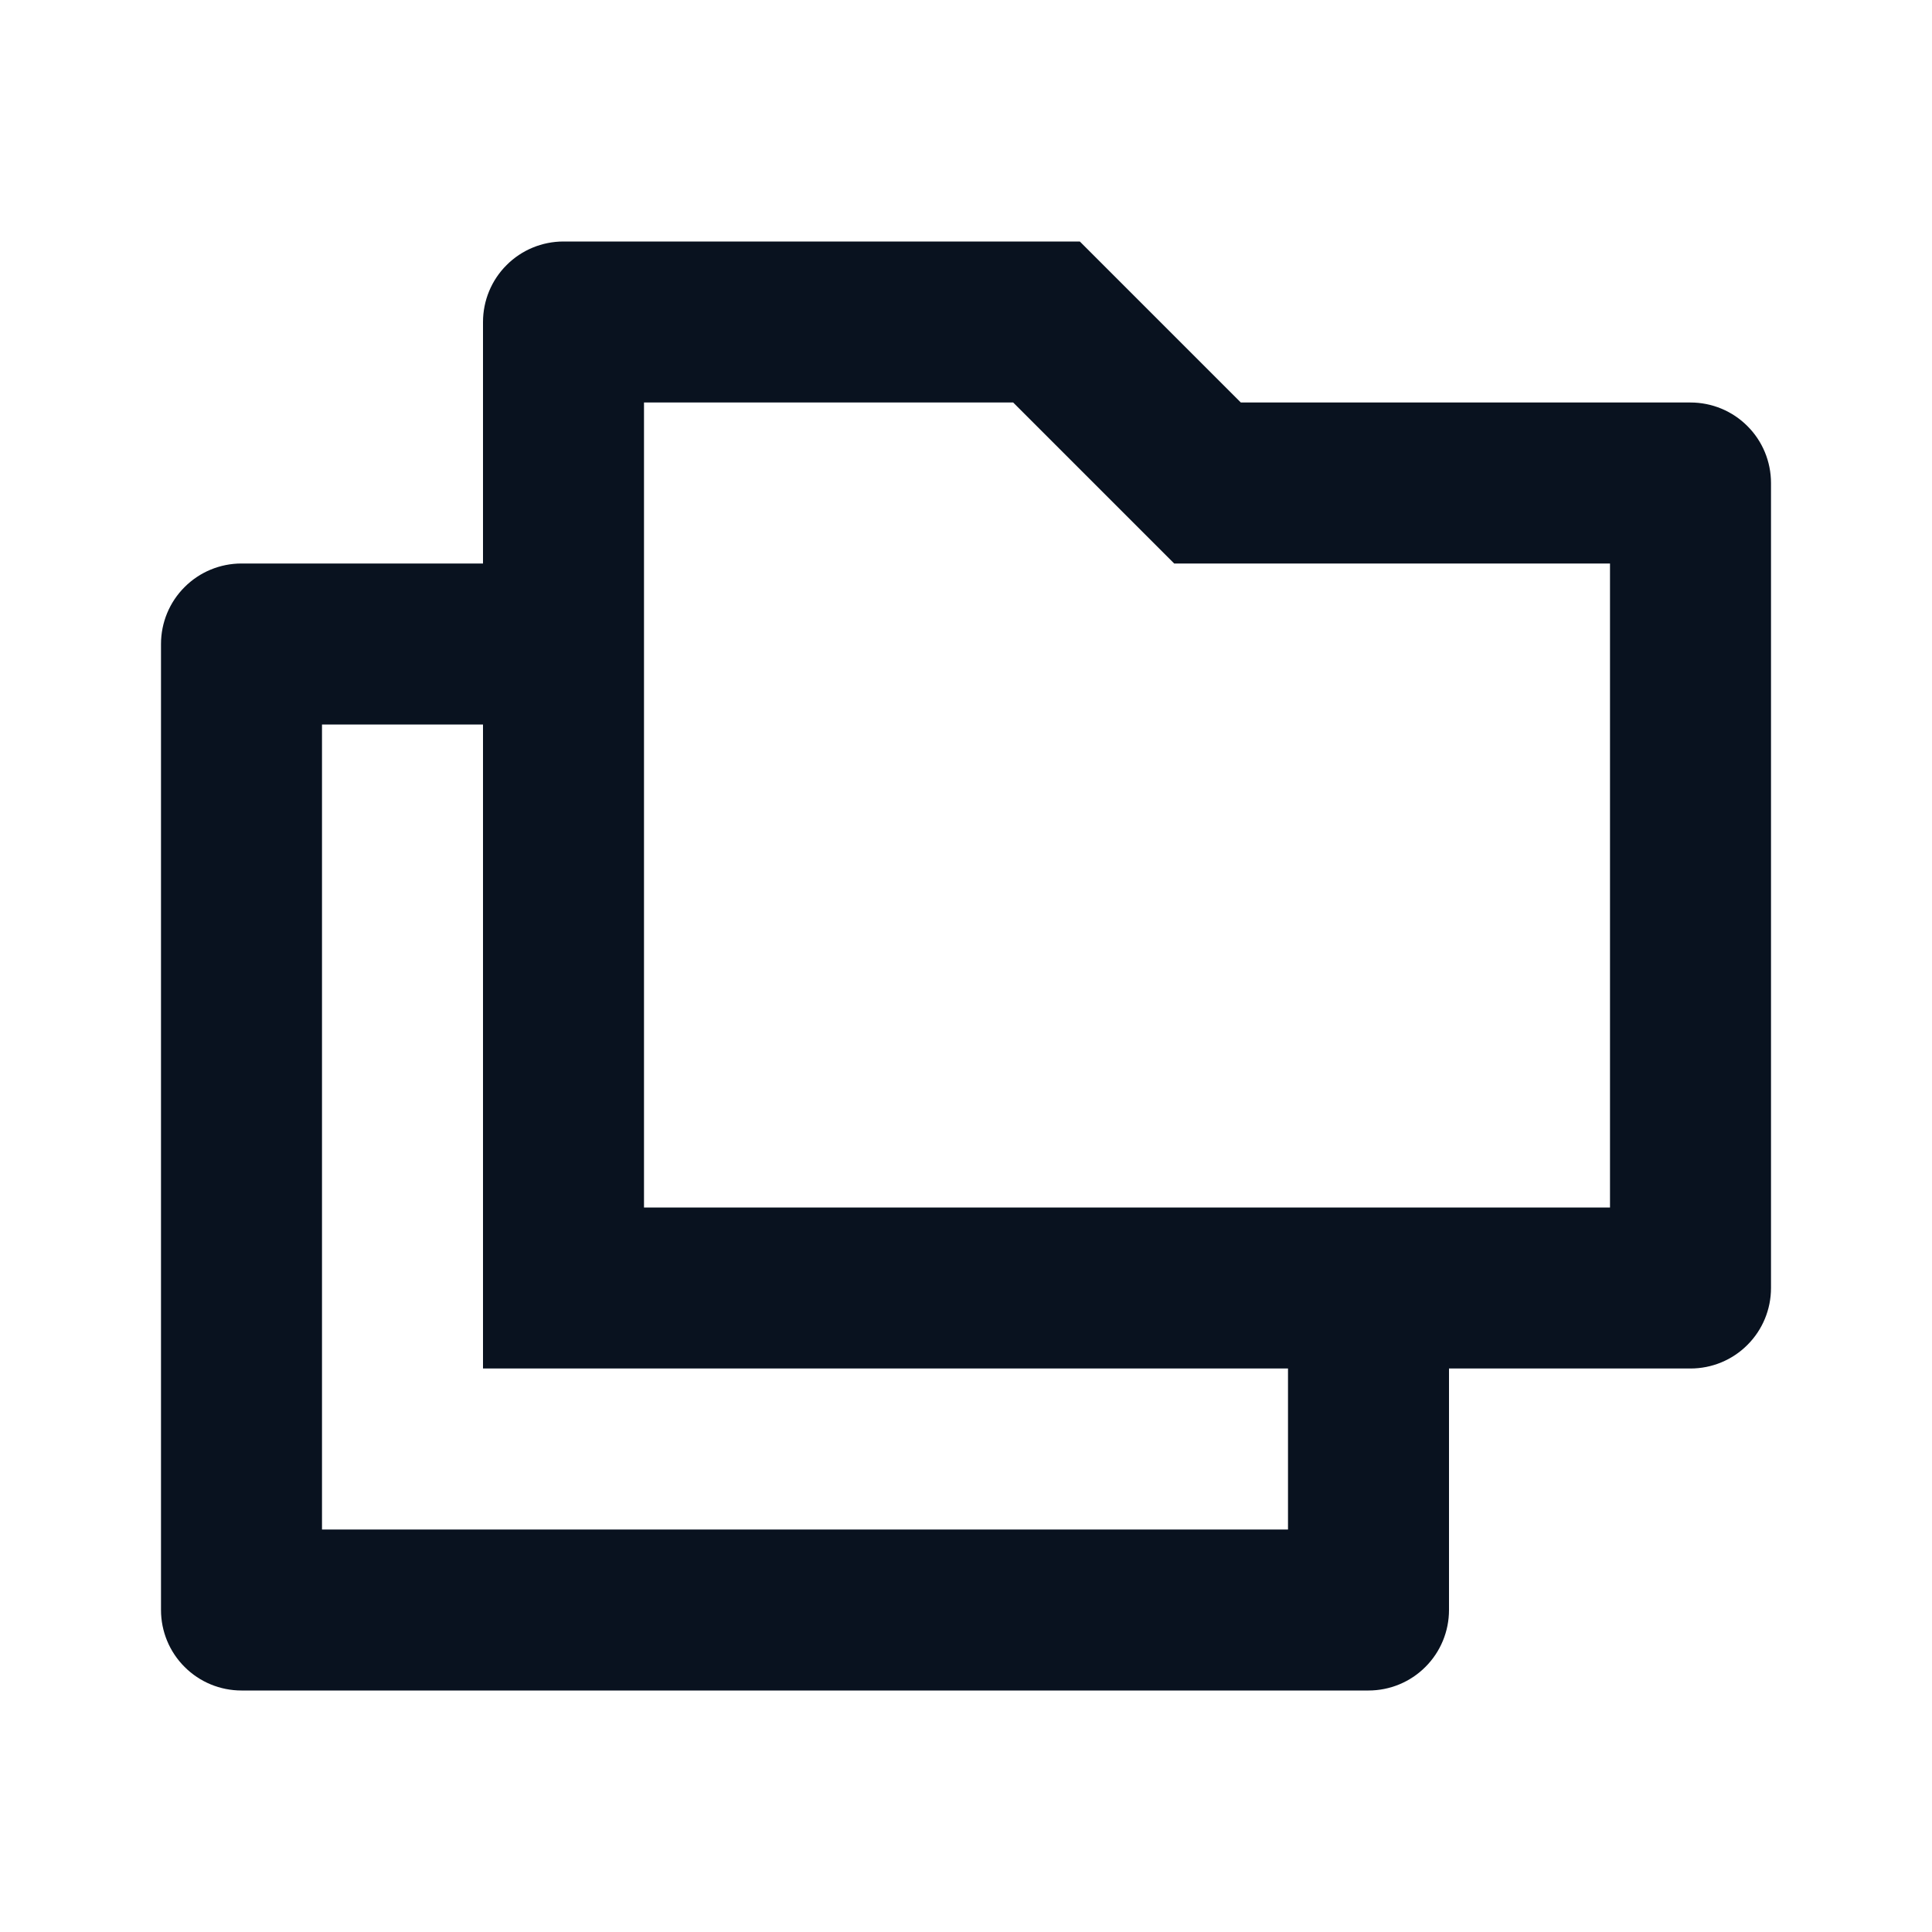 <svg width="24" height="24" viewBox="0 0 24 24" fill="none" xmlns="http://www.w3.org/2000/svg">
<g clip-path="url(#clip0_11_46628)">
<path d="M6 7V4C6 3.735 6.105 3.48 6.293 3.293C6.48 3.105 6.735 3 7 3H13.414L15.414 5H21C21.265 5 21.52 5.105 21.707 5.293C21.895 5.48 22 5.735 22 6V16C22 16.265 21.895 16.52 21.707 16.707C21.52 16.895 21.265 17 21 17H18V20C18 20.265 17.895 20.52 17.707 20.707C17.52 20.895 17.265 21 17 21H3C2.735 21 2.48 20.895 2.293 20.707C2.105 20.52 2 20.265 2 20V8C2 7.735 2.105 7.48 2.293 7.293C2.48 7.105 2.735 7 3 7H6ZM6 9H4V19H16V17H6V9ZM8 5V15H20V7H14.586L12.586 5H8Z" fill="#09121F"/>
</g>
<defs>
<clipPath id="clip0_11_46628">
<rect width="24" height="24" fill="white"/>
</clipPath>
</defs>
</svg>
